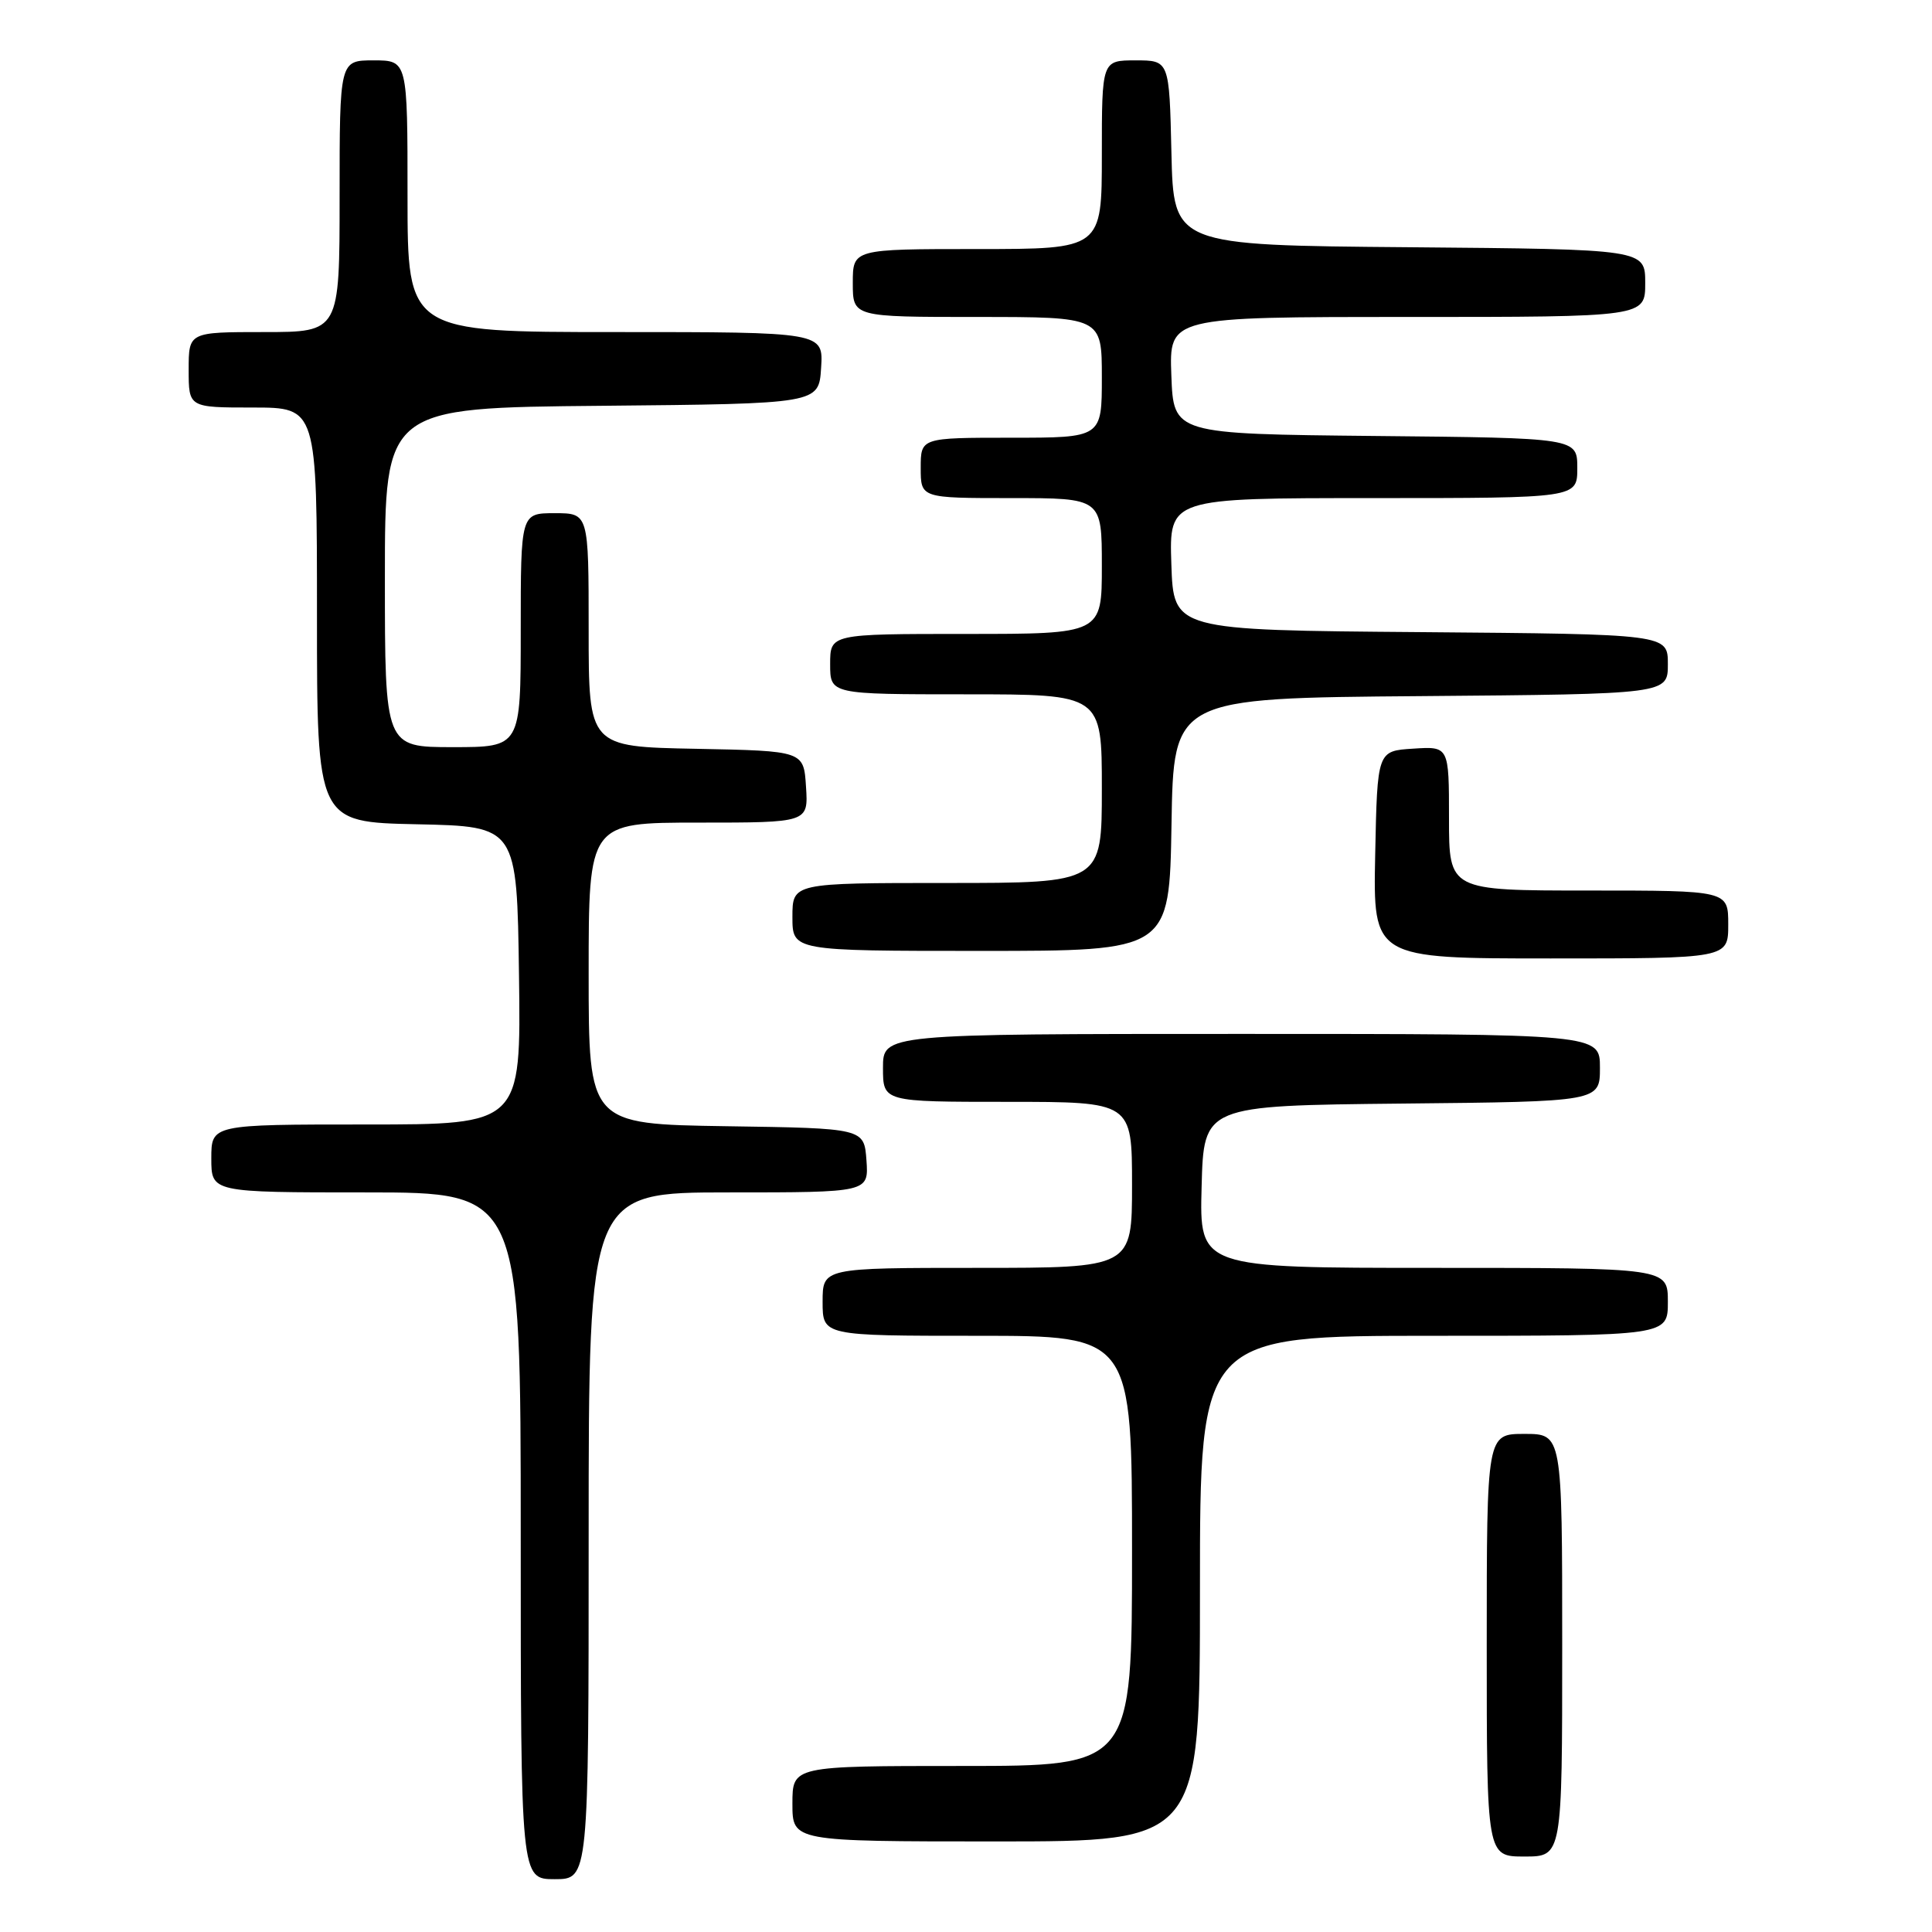 <?xml version="1.0" encoding="UTF-8" standalone="no"?>
<!DOCTYPE svg PUBLIC "-//W3C//DTD SVG 1.1//EN" "http://www.w3.org/Graphics/SVG/1.1/DTD/svg11.dtd" >
<svg xmlns="http://www.w3.org/2000/svg" xmlns:xlink="http://www.w3.org/1999/xlink" version="1.1" viewBox="0 0 256 256">
 <g >
 <path fill="currentColor"
d=" M 78.00 203.50 C 78.00 158.00 78.00 158.00 96.56 158.00 C 115.11 158.00 115.11 158.00 114.81 153.75 C 114.50 149.50 114.50 149.50 96.25 149.23 C 78.00 148.95 78.00 148.95 78.00 128.98 C 78.00 109.00 78.00 109.00 92.55 109.00 C 107.11 109.00 107.11 109.00 106.80 104.25 C 106.50 99.50 106.50 99.50 92.25 99.22 C 78.00 98.95 78.00 98.95 78.00 83.47 C 78.00 68.00 78.00 68.00 73.50 68.00 C 69.00 68.00 69.00 68.00 69.00 83.50 C 69.00 99.00 69.00 99.00 60.00 99.00 C 51.00 99.00 51.00 99.00 51.00 76.52 C 51.00 54.03 51.00 54.03 79.75 53.77 C 108.50 53.50 108.50 53.50 108.80 48.75 C 109.11 44.00 109.11 44.00 81.55 44.00 C 54.00 44.00 54.00 44.00 54.00 26.00 C 54.00 8.00 54.00 8.00 49.50 8.00 C 45.00 8.00 45.00 8.00 45.00 26.00 C 45.00 44.00 45.00 44.00 35.00 44.00 C 25.00 44.00 25.00 44.00 25.00 49.00 C 25.00 54.00 25.00 54.00 33.50 54.00 C 42.00 54.00 42.00 54.00 42.00 81.47 C 42.00 108.94 42.00 108.94 55.25 109.22 C 68.50 109.50 68.50 109.50 68.77 129.25 C 69.04 149.00 69.04 149.00 48.52 149.00 C 28.00 149.00 28.00 149.00 28.00 153.50 C 28.00 158.00 28.00 158.00 48.50 158.00 C 69.00 158.00 69.00 158.00 69.00 203.50 C 69.00 249.00 69.00 249.00 73.50 249.00 C 78.00 249.00 78.00 249.00 78.00 203.50 Z  M 207.00 218.00 C 207.00 190.00 207.00 190.00 202.00 190.00 C 197.00 190.00 197.00 190.00 197.00 218.00 C 197.00 246.00 197.00 246.00 202.00 246.00 C 207.00 246.00 207.00 246.00 207.00 218.00 Z  M 159.00 210.50 C 159.00 177.00 159.00 177.00 190.00 177.00 C 221.00 177.00 221.00 177.00 221.00 172.50 C 221.00 168.00 221.00 168.00 189.97 168.00 C 158.93 168.00 158.93 168.00 159.22 157.25 C 159.50 146.50 159.50 146.50 185.75 146.23 C 212.00 145.97 212.00 145.97 212.00 141.48 C 212.00 137.00 212.00 137.00 164.50 137.00 C 117.00 137.00 117.00 137.00 117.00 141.50 C 117.00 146.00 117.00 146.00 133.50 146.00 C 150.00 146.00 150.00 146.00 150.00 157.00 C 150.00 168.00 150.00 168.00 129.50 168.00 C 109.00 168.00 109.00 168.00 109.00 172.50 C 109.00 177.00 109.00 177.00 129.50 177.00 C 150.00 177.00 150.00 177.00 150.00 205.50 C 150.00 234.00 150.00 234.00 127.50 234.00 C 105.00 234.00 105.00 234.00 105.00 239.00 C 105.00 244.00 105.00 244.00 132.00 244.00 C 159.00 244.00 159.00 244.00 159.00 210.50 Z  M 229.00 122.50 C 229.00 118.00 229.00 118.00 210.50 118.00 C 192.00 118.00 192.00 118.00 192.00 108.45 C 192.00 98.89 192.00 98.89 187.25 99.20 C 182.50 99.50 182.50 99.50 182.22 113.25 C 181.94 127.00 181.94 127.00 205.47 127.00 C 229.00 127.00 229.00 127.00 229.00 122.50 Z  M 155.23 109.25 C 155.50 92.50 155.50 92.50 188.25 92.24 C 221.00 91.97 221.00 91.97 221.00 88.00 C 221.00 84.03 221.00 84.03 188.25 83.76 C 155.50 83.50 155.50 83.50 155.21 74.75 C 154.92 66.00 154.92 66.00 181.96 66.00 C 209.00 66.00 209.00 66.00 209.00 62.02 C 209.00 58.03 209.00 58.03 182.25 57.77 C 155.50 57.50 155.50 57.50 155.21 49.75 C 154.92 42.00 154.92 42.00 186.46 42.00 C 218.00 42.00 218.00 42.00 218.00 37.51 C 218.00 33.03 218.00 33.03 186.75 32.76 C 155.50 32.50 155.50 32.50 155.22 20.25 C 154.94 8.00 154.94 8.00 150.47 8.00 C 146.00 8.00 146.00 8.00 146.00 20.50 C 146.00 33.00 146.00 33.00 129.50 33.00 C 113.00 33.00 113.00 33.00 113.00 37.50 C 113.00 42.00 113.00 42.00 129.50 42.00 C 146.00 42.00 146.00 42.00 146.00 50.00 C 146.00 58.00 146.00 58.00 134.00 58.00 C 122.00 58.00 122.00 58.00 122.00 62.00 C 122.00 66.00 122.00 66.00 134.00 66.00 C 146.00 66.00 146.00 66.00 146.00 75.00 C 146.00 84.00 146.00 84.00 128.00 84.00 C 110.00 84.00 110.00 84.00 110.00 88.00 C 110.00 92.00 110.00 92.00 128.00 92.00 C 146.00 92.00 146.00 92.00 146.00 104.50 C 146.00 117.00 146.00 117.00 125.50 117.00 C 105.00 117.00 105.00 117.00 105.00 121.50 C 105.00 126.00 105.00 126.00 129.98 126.00 C 154.95 126.00 154.95 126.00 155.23 109.25 Z "/>
</g>
</svg>